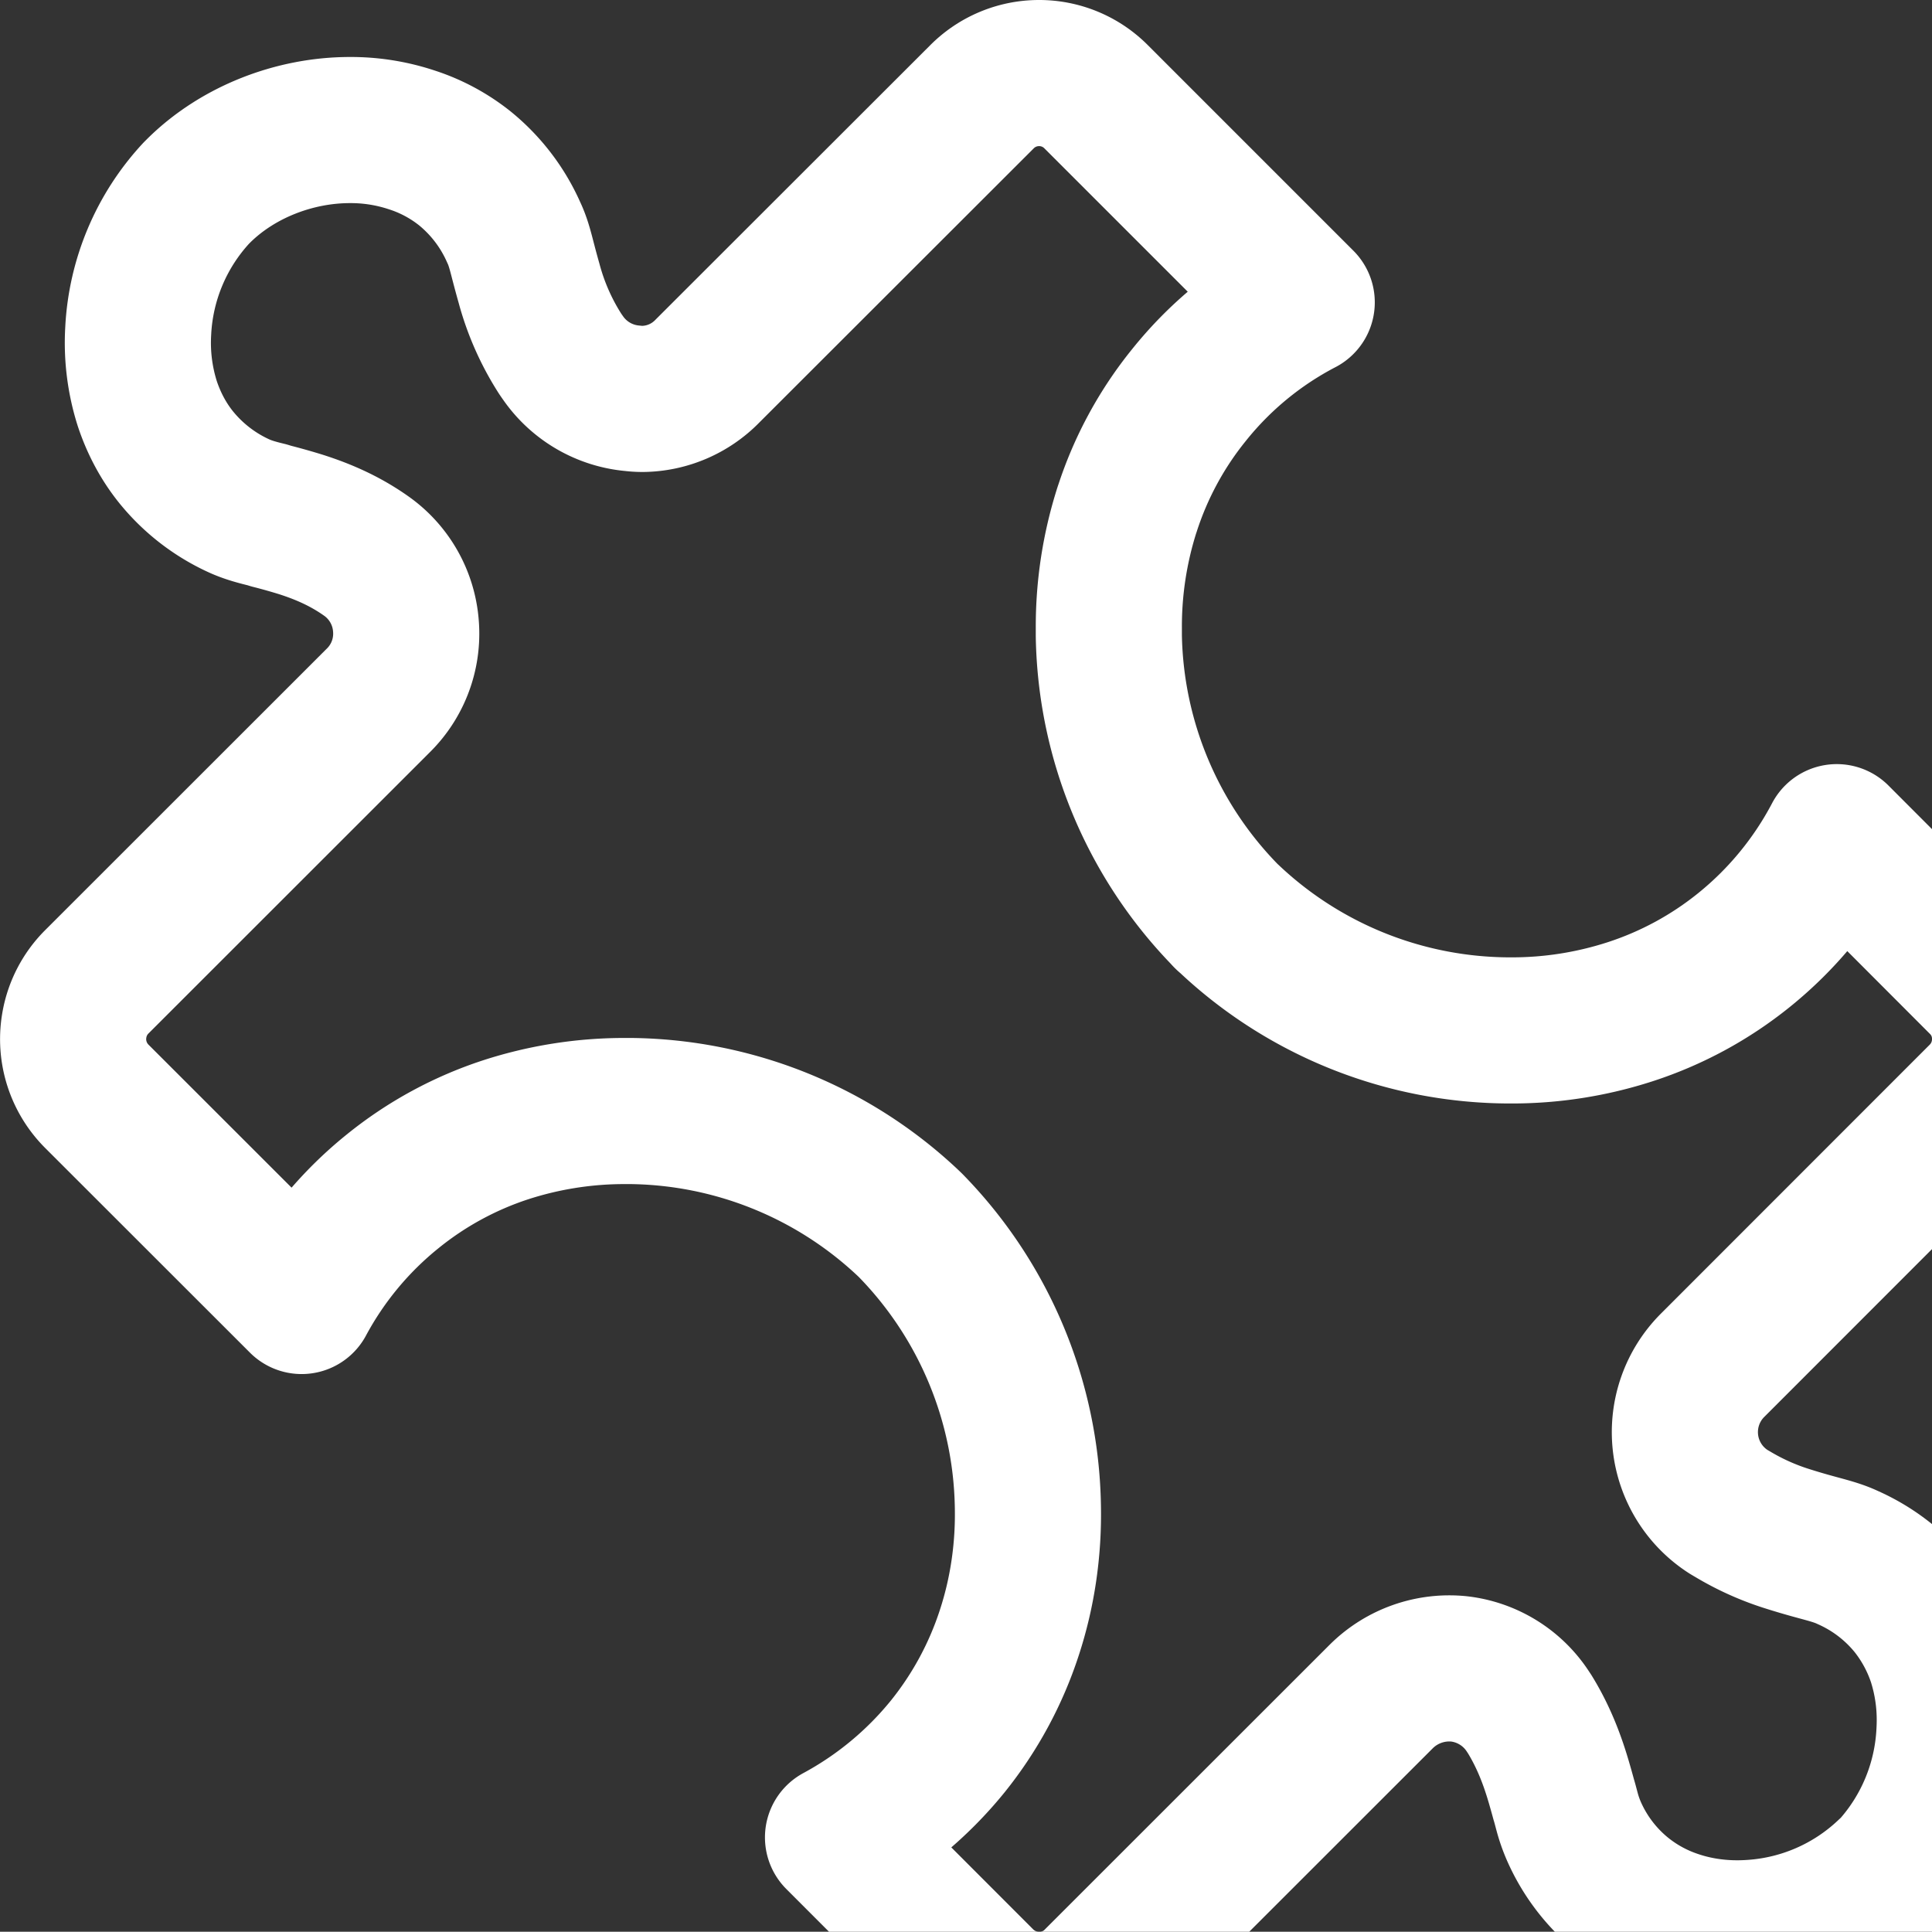 <svg xmlns="http://www.w3.org/2000/svg" width="15.866" height="15.864" viewBox="1683.074 -3890.926 15.866 15.864"><rect x="1683.074" y="-3890.926" width="15.866" height="15.864" fill="#333333" stroke="none"/><path d="m1689.956-3875.837 1.182 1.183a.668.668 0 0 0 .348.181.667.667 0 0 0 .566-.157.67.67 0 0 0 .024-.024l2.344-2.343a.793.793 0 0 1 .633-.224.782.782 0 0 1 .571.354 1.782 1.782 0 0 1 .012.018c.12.195.19.389.24.56a7.587 7.587 0 0 1 .04.142c.01.032.018.065.027.098a1.134 1.134 0 0 0 .057.163 1.39 1.39 0 0 0 .398.52c.132.106.282.187.447.24.19.062.393.086.596.074a1.799 1.799 0 0 0 1.147-.496l.029-.026a1.808 1.808 0 0 0 .466-1.124 1.79 1.79 0 0 0 .003-.098 1.628 1.628 0 0 0-.076-.499 1.427 1.427 0 0 0-.238-.44 1.411 1.411 0 0 0-.523-.4c-.072-.034-.147-.054-.22-.074a5.446 5.446 0 0 1-.044-.012 5.504 5.504 0 0 1-.238-.07 2.094 2.094 0 0 1-.444-.2 1.74 1.74 0 0 1-.034-.02.776.776 0 0 1-.13-1.204l2.207-2.208a.662.662 0 0 0 .194-.47.652.652 0 0 0-.194-.468l-1.188-1.19a2.959 2.959 0 0 1-.763.928 2.928 2.928 0 0 1-.935.506 3.145 3.145 0 0 1-.979.153 3.366 3.366 0 0 1-2.316-.92 3.922 3.922 0 0 0-.012-.01.18.18 0 0 1-.022-.023 3.368 3.368 0 0 1-.951-2.286v-.067a3.152 3.152 0 0 1 .151-.976l.001-.002a2.904 2.904 0 0 1 .507-.935 2.904 2.904 0 0 1 .925-.76l-1.688-1.688a.659.659 0 0 0-.468-.195.661.661 0 0 0-.47.195l-2.252 2.25a.755.755 0 0 1-.533.231.68.68 0 0 1-.084-.005.778.778 0 0 1-.57-.33 1.705 1.705 0 0 1-.025-.036 2.063 2.063 0 0 1-.256-.581 7.332 7.332 0 0 1-.043-.158c-.023-.087-.043-.176-.082-.257a1.415 1.415 0 0 0-.4-.525 1.376 1.376 0 0 0-.44-.236 1.586 1.586 0 0 0-.505-.08c-.456 0-.923.181-1.244.5l-.018.018a1.796 1.796 0 0 0-.477 1.133 1.65 1.65 0 0 0 .075.597c.054.162.133.31.236.438a1.426 1.426 0 0 0 .525.404c.072.032.149.052.223.07a5.065 5.065 0 0 1 .032.01 4.823 4.823 0 0 1 .245.069c.169.054.354.13.535.258a.774.774 0 0 1 .327.57.766.766 0 0 1 .003.07.769.769 0 0 1-.228.546l-2.314 2.313a.66.66 0 0 0-.184.358.664.664 0 0 0 .184.58l1.683 1.682a2.945 2.945 0 0 1 .748-.901 2.913 2.913 0 0 1 .934-.507 3.16 3.16 0 0 1 .977-.152h.046a3.374 3.374 0 0 1 2.265.91 1.912 1.912 0 0 1 .02.019.47.47 0 0 1 .024.024 3.378 3.378 0 0 1 .95 2.286c.008.354-.042.708-.152 1.044a2.94 2.94 0 0 1-.505.934 2.985 2.985 0 0 1-.902.748Zm.585-5.036.003.003" stroke-linejoin="round" stroke-linecap="round" stroke-width="1.2" stroke="#fff" fill="transparent" data-name="shape"/></svg>